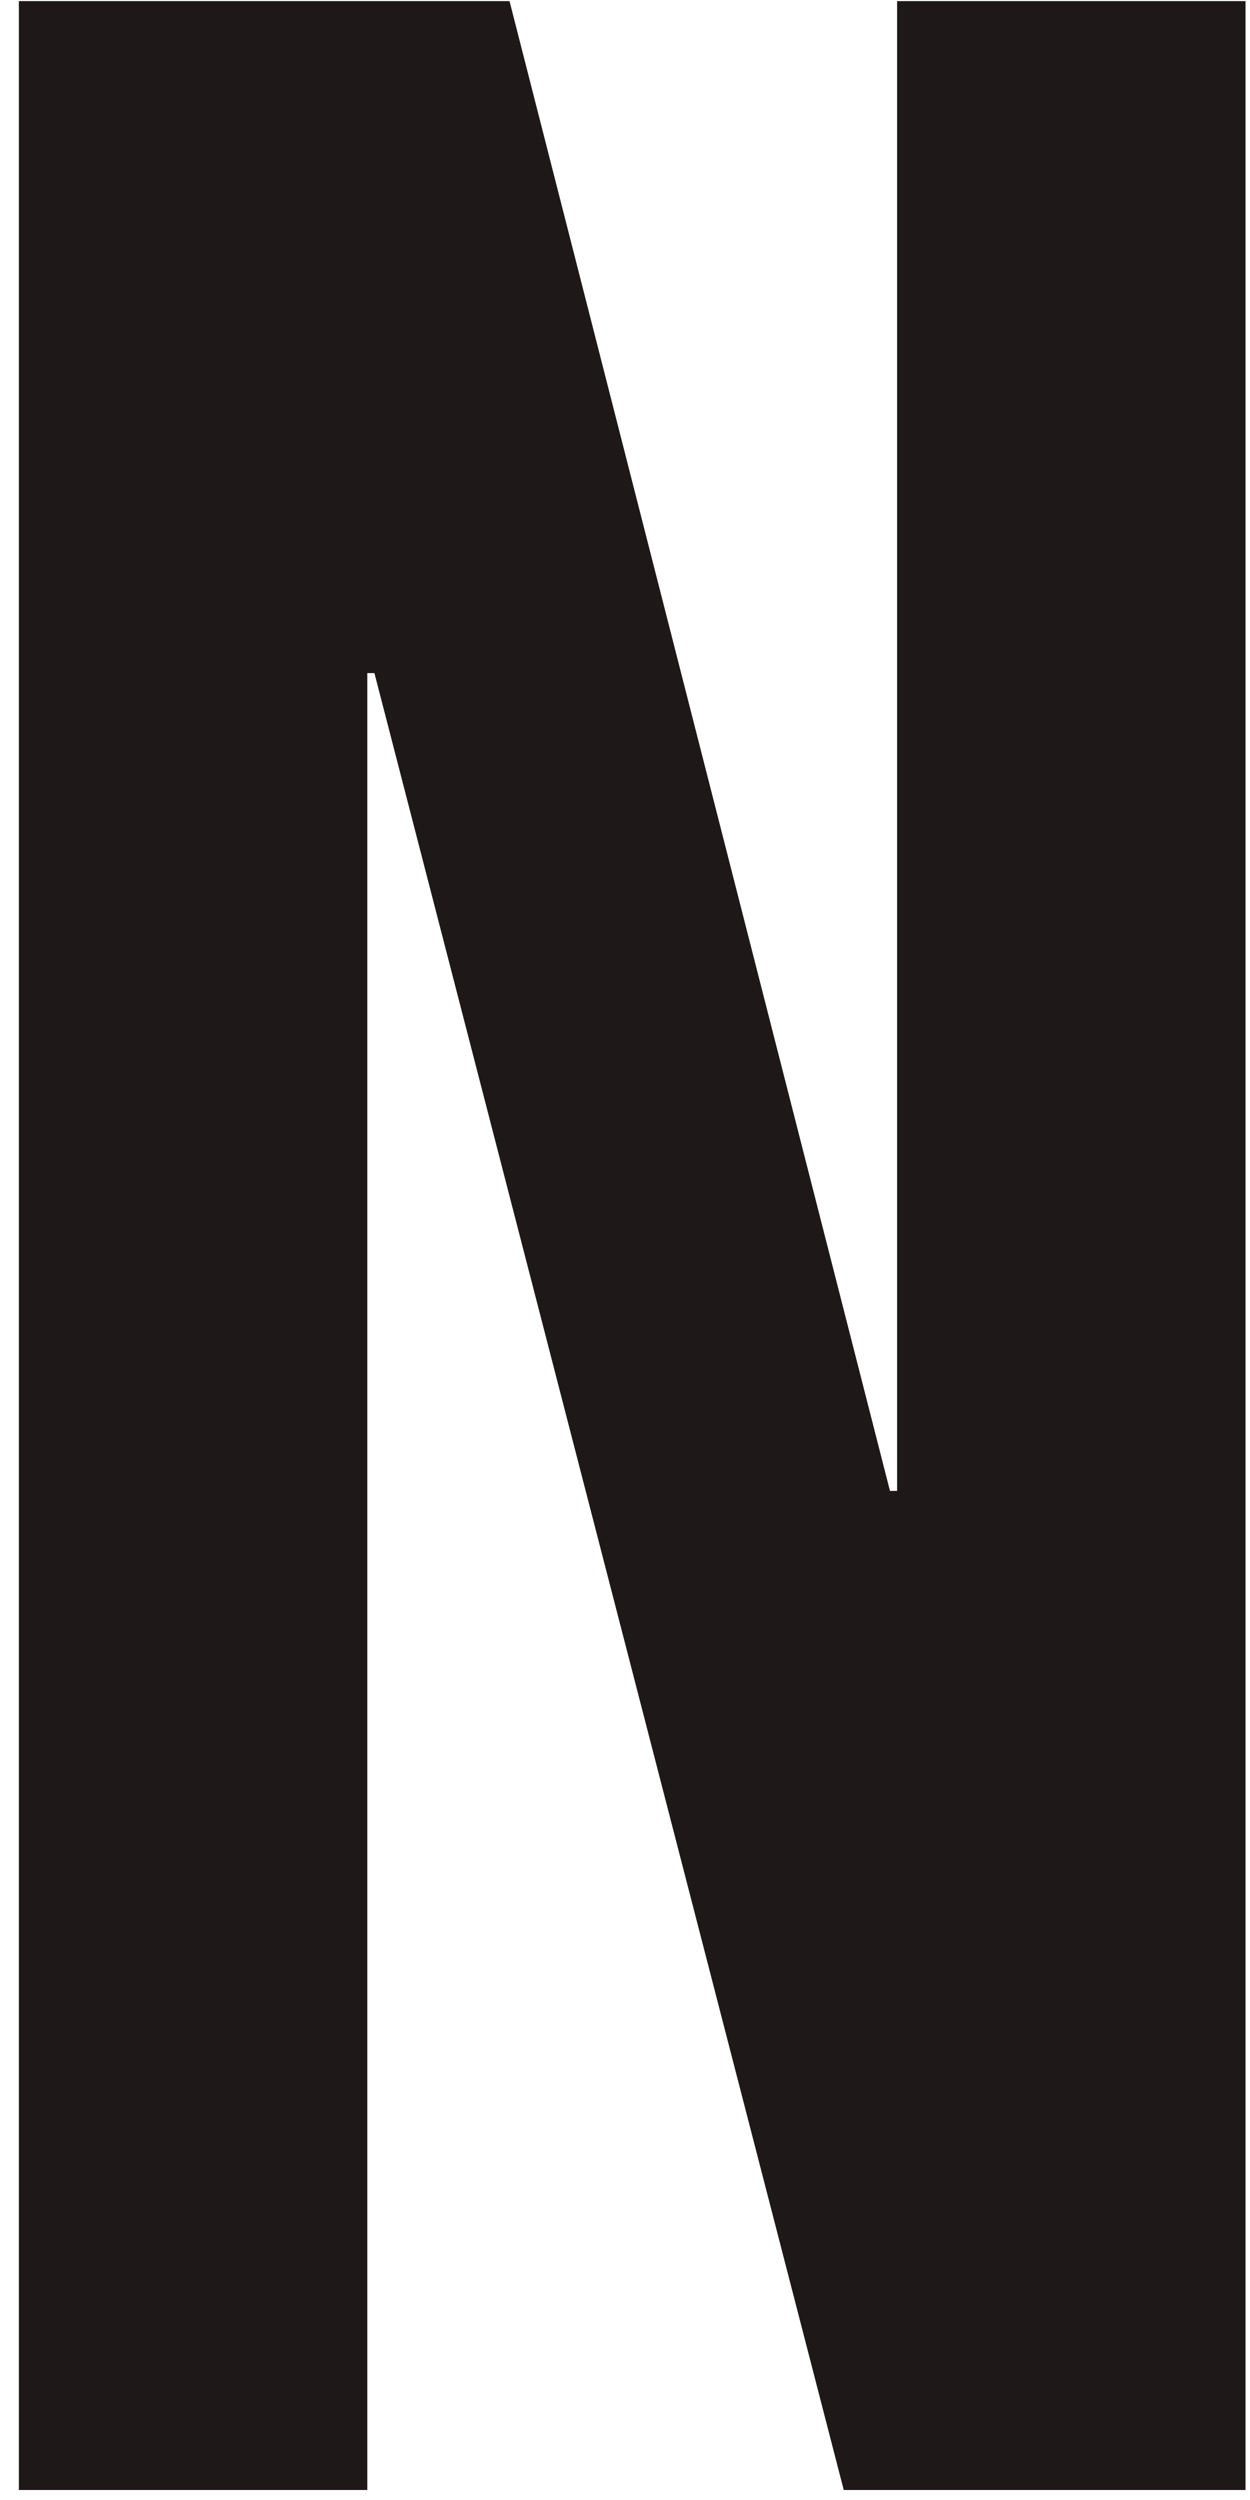 <svg width="45" height="90" viewBox="0 0 45 90" fill="none" xmlns="http://www.w3.org/2000/svg">
<path d="M0.679 0.04H18.343L32.039 53.672H32.295V0.04H44.839V89.64H30.375L13.479 24.232H13.223V89.64H0.679V0.04Z" fill="#1F1818"/>
</svg>
